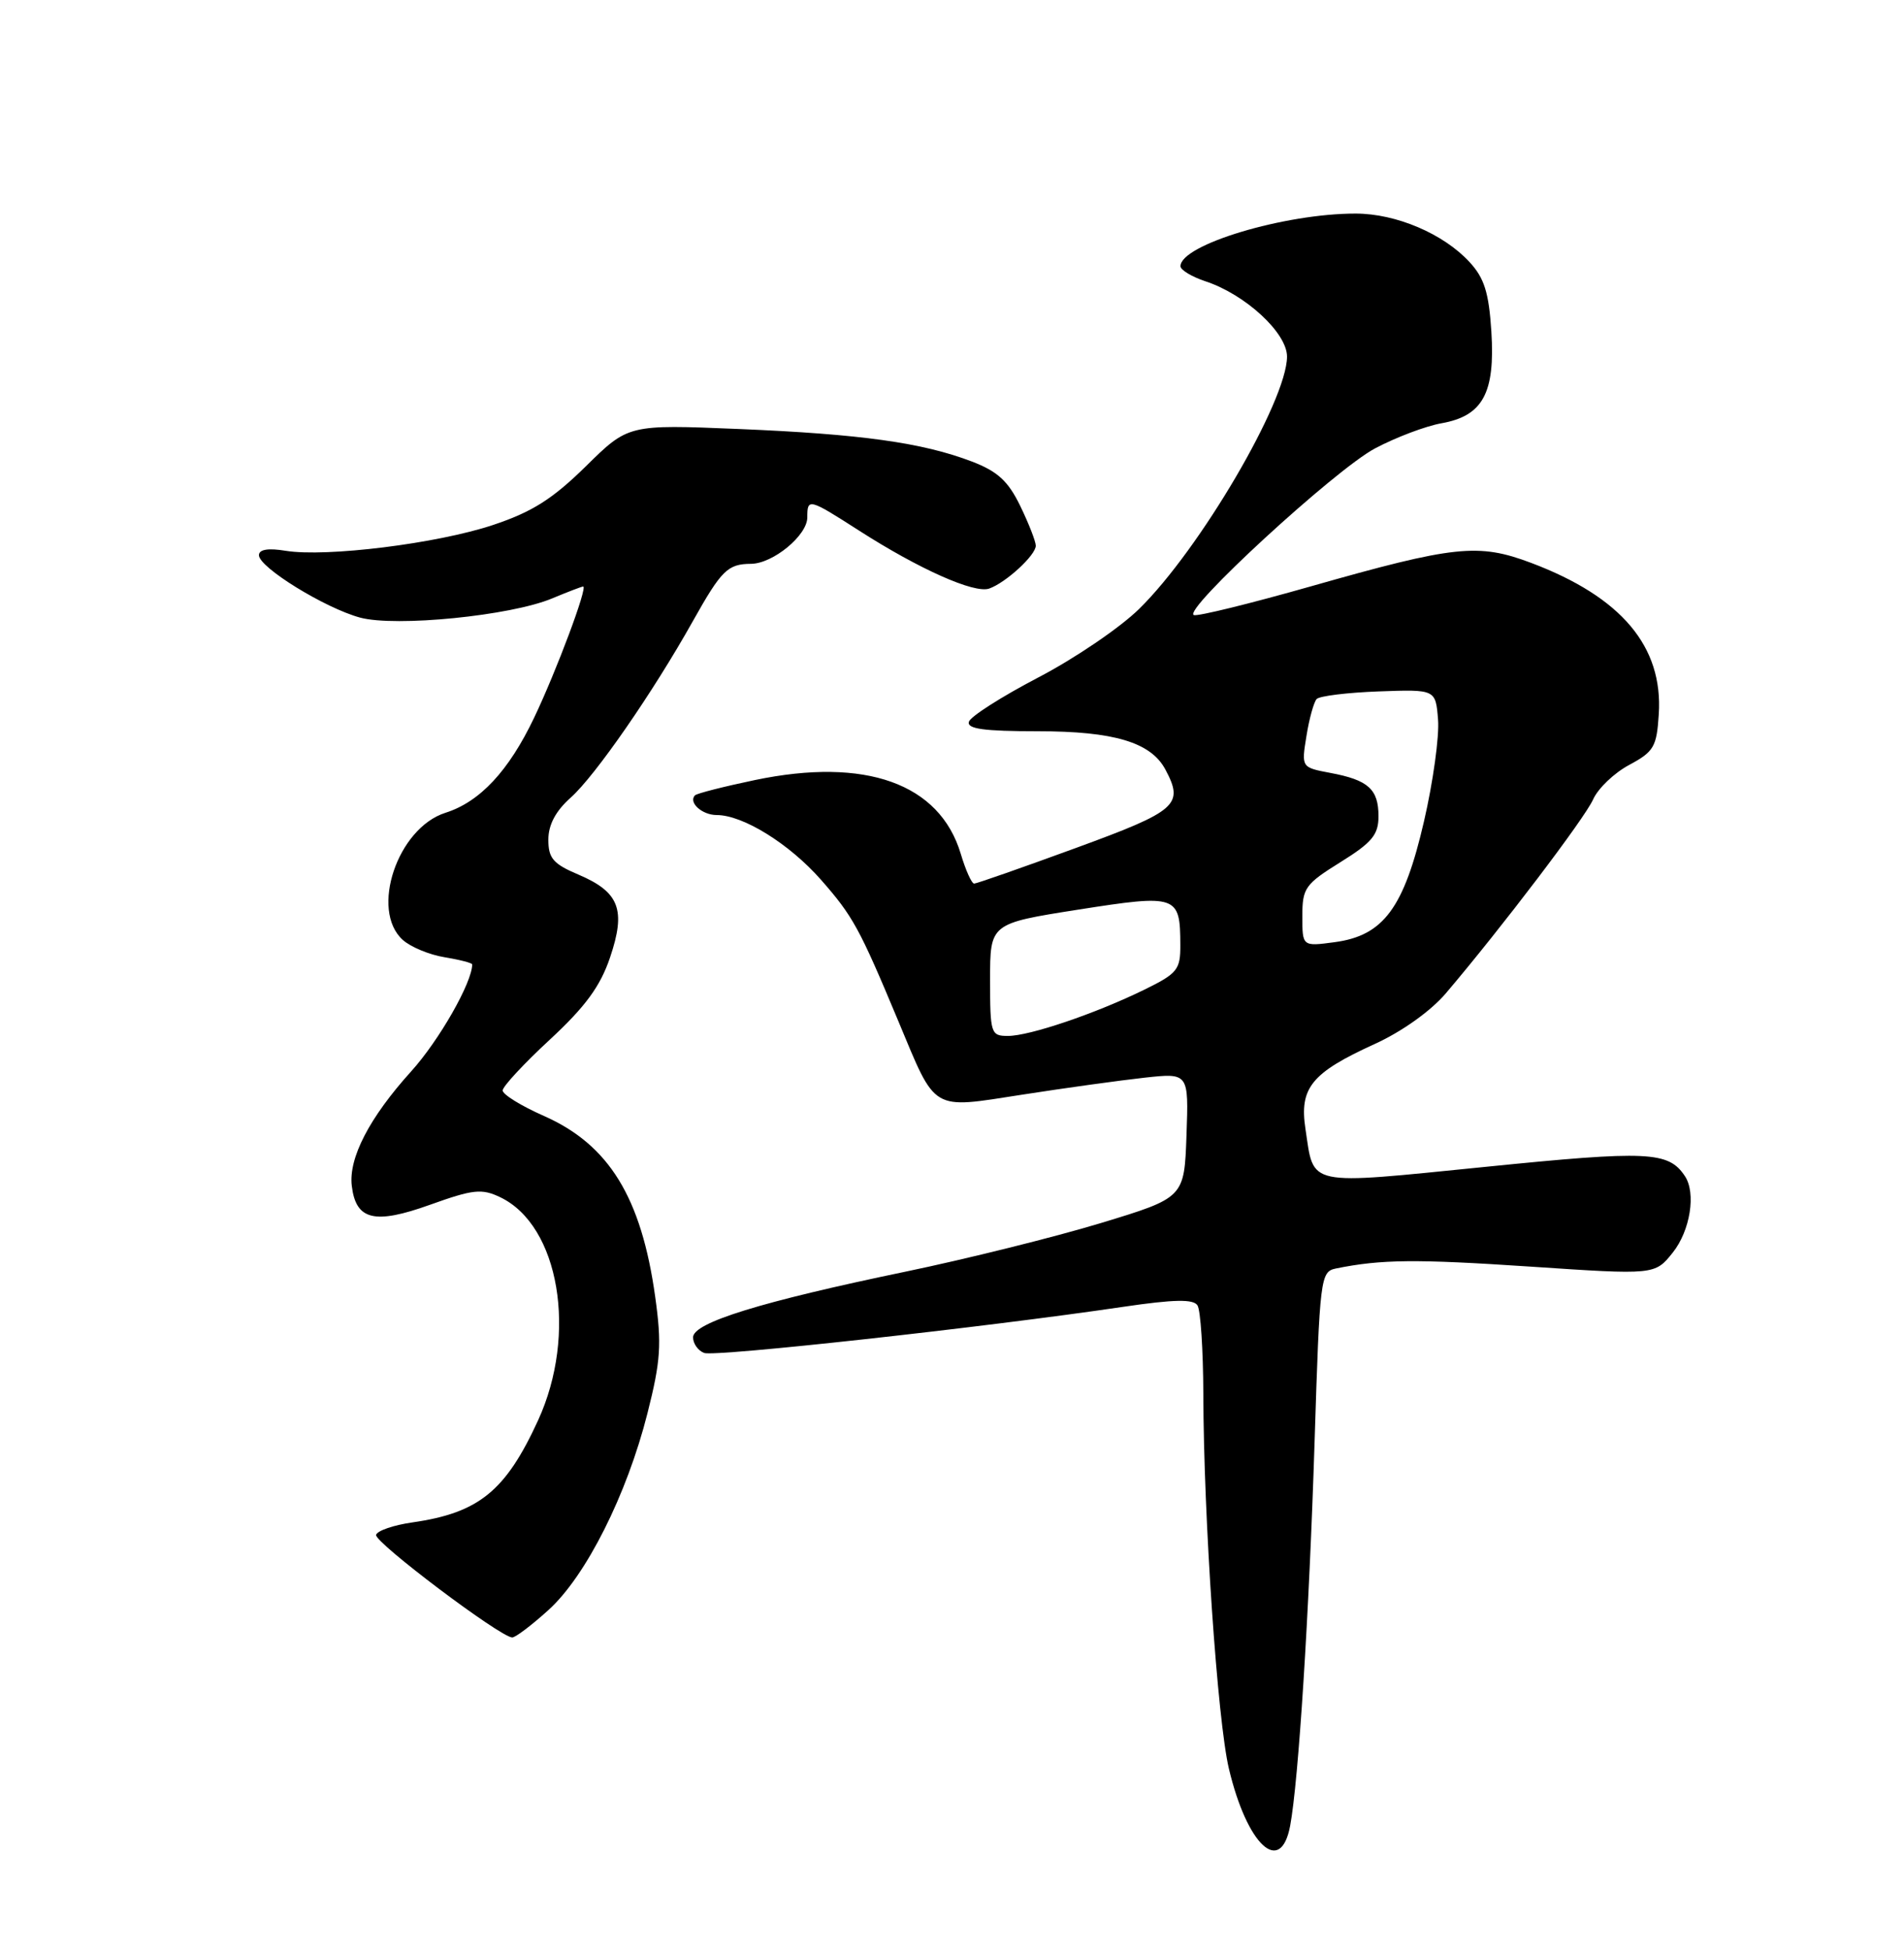 <?xml version="1.0" encoding="UTF-8" standalone="no"?>
<!DOCTYPE svg PUBLIC "-//W3C//DTD SVG 1.1//EN" "http://www.w3.org/Graphics/SVG/1.1/DTD/svg11.dtd" >
<svg xmlns="http://www.w3.org/2000/svg" xmlns:xlink="http://www.w3.org/1999/xlink" version="1.1" viewBox="0 0 250 256">
 <g >
 <path fill="currentColor"
d=" M 169.40 239.70 C 170.50 233.80 171.89 211.98 172.61 189.23 C 173.29 167.70 173.38 166.95 175.41 166.53 C 181.37 165.32 185.89 165.28 200.89 166.28 C 217.29 167.38 217.29 167.38 219.64 164.44 C 221.93 161.57 222.72 156.62 221.23 154.40 C 219.07 151.15 216.42 151.03 195.02 153.19 C 171.28 155.57 172.56 155.84 171.41 148.21 C 170.59 142.81 172.20 140.84 180.50 137.06 C 184.06 135.44 187.85 132.74 189.83 130.42 C 197.15 121.81 208.09 107.41 209.18 104.95 C 209.82 103.51 211.95 101.47 213.92 100.42 C 217.16 98.68 217.53 98.05 217.80 93.77 C 218.38 84.87 212.89 78.37 201.05 73.90 C 194.10 71.28 190.99 71.61 172.11 76.98 C 164.19 79.23 157.29 80.93 156.76 80.75 C 155.13 80.21 175.30 61.65 180.54 58.87 C 183.27 57.42 187.19 55.94 189.26 55.57 C 194.70 54.61 196.33 51.60 195.82 43.53 C 195.49 38.41 194.90 36.51 192.95 34.40 C 189.53 30.69 183.32 28.04 178.00 28.04 C 168.66 28.03 155.00 32.13 155.00 34.95 C 155.00 35.44 156.47 36.33 158.28 36.93 C 163.53 38.66 169.00 43.71 168.99 46.82 C 168.97 52.64 157.52 72.17 149.55 79.96 C 147.04 82.42 141.08 86.47 136.29 88.96 C 131.51 91.46 127.43 94.06 127.22 94.75 C 126.93 95.69 129.18 96.00 136.26 96.00 C 146.26 96.00 151.10 97.45 153.01 101.01 C 155.49 105.66 154.59 106.45 141.25 111.33 C 134.23 113.90 128.23 116.00 127.91 116.00 C 127.58 116.00 126.79 114.24 126.15 112.09 C 123.38 102.86 113.65 99.37 99.11 102.41 C 95.04 103.26 91.51 104.16 91.26 104.41 C 90.34 105.33 92.17 107.00 94.10 107.00 C 97.55 107.00 103.62 110.76 107.78 115.48 C 111.99 120.27 112.84 121.82 117.93 134.00 C 122.97 146.07 122.14 145.58 134.22 143.71 C 139.87 142.83 147.11 141.83 150.29 141.48 C 156.08 140.85 156.08 140.85 155.79 149.04 C 155.50 157.24 155.50 157.24 144.50 160.58 C 138.45 162.41 126.92 165.28 118.88 166.95 C 99.91 170.89 91.00 173.64 91.00 175.57 C 91.00 176.39 91.65 177.31 92.45 177.62 C 93.85 178.15 129.10 174.28 147.50 171.56 C 154.16 170.58 156.69 170.53 157.23 171.37 C 157.64 171.99 157.98 177.22 158.00 183.00 C 158.04 199.33 159.86 225.90 161.36 232.21 C 163.74 242.23 168.15 246.34 169.40 239.70 Z  M 72.00 211.38 C 76.93 206.93 82.31 196.24 85.02 185.51 C 86.75 178.67 86.90 176.48 86.03 170.25 C 84.21 157.19 79.96 150.28 71.41 146.50 C 68.43 145.19 66.00 143.68 66.00 143.16 C 66.00 142.64 68.79 139.63 72.20 136.48 C 76.86 132.16 78.82 129.49 80.10 125.70 C 82.22 119.44 81.33 117.11 75.95 114.82 C 72.64 113.42 72.00 112.68 72.00 110.24 C 72.00 108.28 72.96 106.47 74.94 104.71 C 78.16 101.84 85.75 90.88 91.00 81.50 C 94.74 74.84 95.55 74.04 98.62 74.02 C 101.50 73.99 106.00 70.29 106.00 67.93 C 106.00 65.37 106.19 65.42 112.80 69.66 C 120.69 74.72 127.94 77.95 129.88 77.27 C 132.07 76.50 136.00 72.89 136.00 71.64 C 136.00 71.09 135.09 68.75 133.97 66.44 C 132.38 63.16 131.00 61.89 127.61 60.59 C 121.11 58.11 113.07 56.99 97.00 56.32 C 82.50 55.72 82.50 55.72 76.91 61.23 C 72.54 65.52 69.87 67.21 64.74 68.92 C 57.39 71.37 42.85 73.17 37.51 72.31 C 35.20 71.93 34.00 72.13 34.00 72.89 C 34.00 74.49 42.67 79.83 47.28 81.08 C 51.97 82.34 67.06 80.84 72.50 78.56 C 74.56 77.70 76.39 77.00 76.57 77.00 C 77.21 77.00 73.07 88.07 70.13 94.23 C 66.80 101.21 63.01 105.27 58.50 106.70 C 52.19 108.70 48.56 119.48 52.88 123.39 C 53.91 124.32 56.38 125.35 58.38 125.67 C 60.37 126.00 62.00 126.42 62.00 126.61 C 62.00 128.98 57.66 136.59 53.98 140.66 C 48.51 146.71 45.75 152.03 46.19 155.68 C 46.73 160.19 49.17 160.78 56.45 158.17 C 62.14 156.13 63.25 156.01 65.69 157.18 C 73.44 160.89 75.85 175.13 70.65 186.47 C 66.39 195.75 62.87 198.61 54.18 199.86 C 51.70 200.21 49.54 200.95 49.38 201.50 C 49.11 202.44 65.64 214.90 67.25 214.97 C 67.66 214.99 69.80 213.37 72.00 211.38 Z  M 130.00 128.62 C 130.00 121.24 130.00 121.24 141.57 119.42 C 154.58 117.38 154.96 117.52 154.98 124.05 C 155.00 127.30 154.60 127.80 150.25 129.93 C 143.81 133.08 135.19 136.00 132.34 136.00 C 130.10 136.00 130.00 135.69 130.00 128.62 Z  M 171.00 120.28 C 171.00 116.58 171.36 116.08 176.00 113.19 C 180.15 110.61 181.00 109.59 181.00 107.16 C 181.00 103.61 179.66 102.40 174.68 101.47 C 170.87 100.75 170.87 100.75 171.54 96.63 C 171.90 94.36 172.51 92.17 172.88 91.77 C 173.25 91.37 176.92 90.92 181.03 90.77 C 188.50 90.50 188.50 90.50 188.82 94.47 C 189.00 96.65 188.17 102.65 186.98 107.80 C 184.35 119.20 181.66 122.83 175.25 123.69 C 171.00 124.26 171.00 124.26 171.00 120.28 Z "/>
</g>
</svg>
